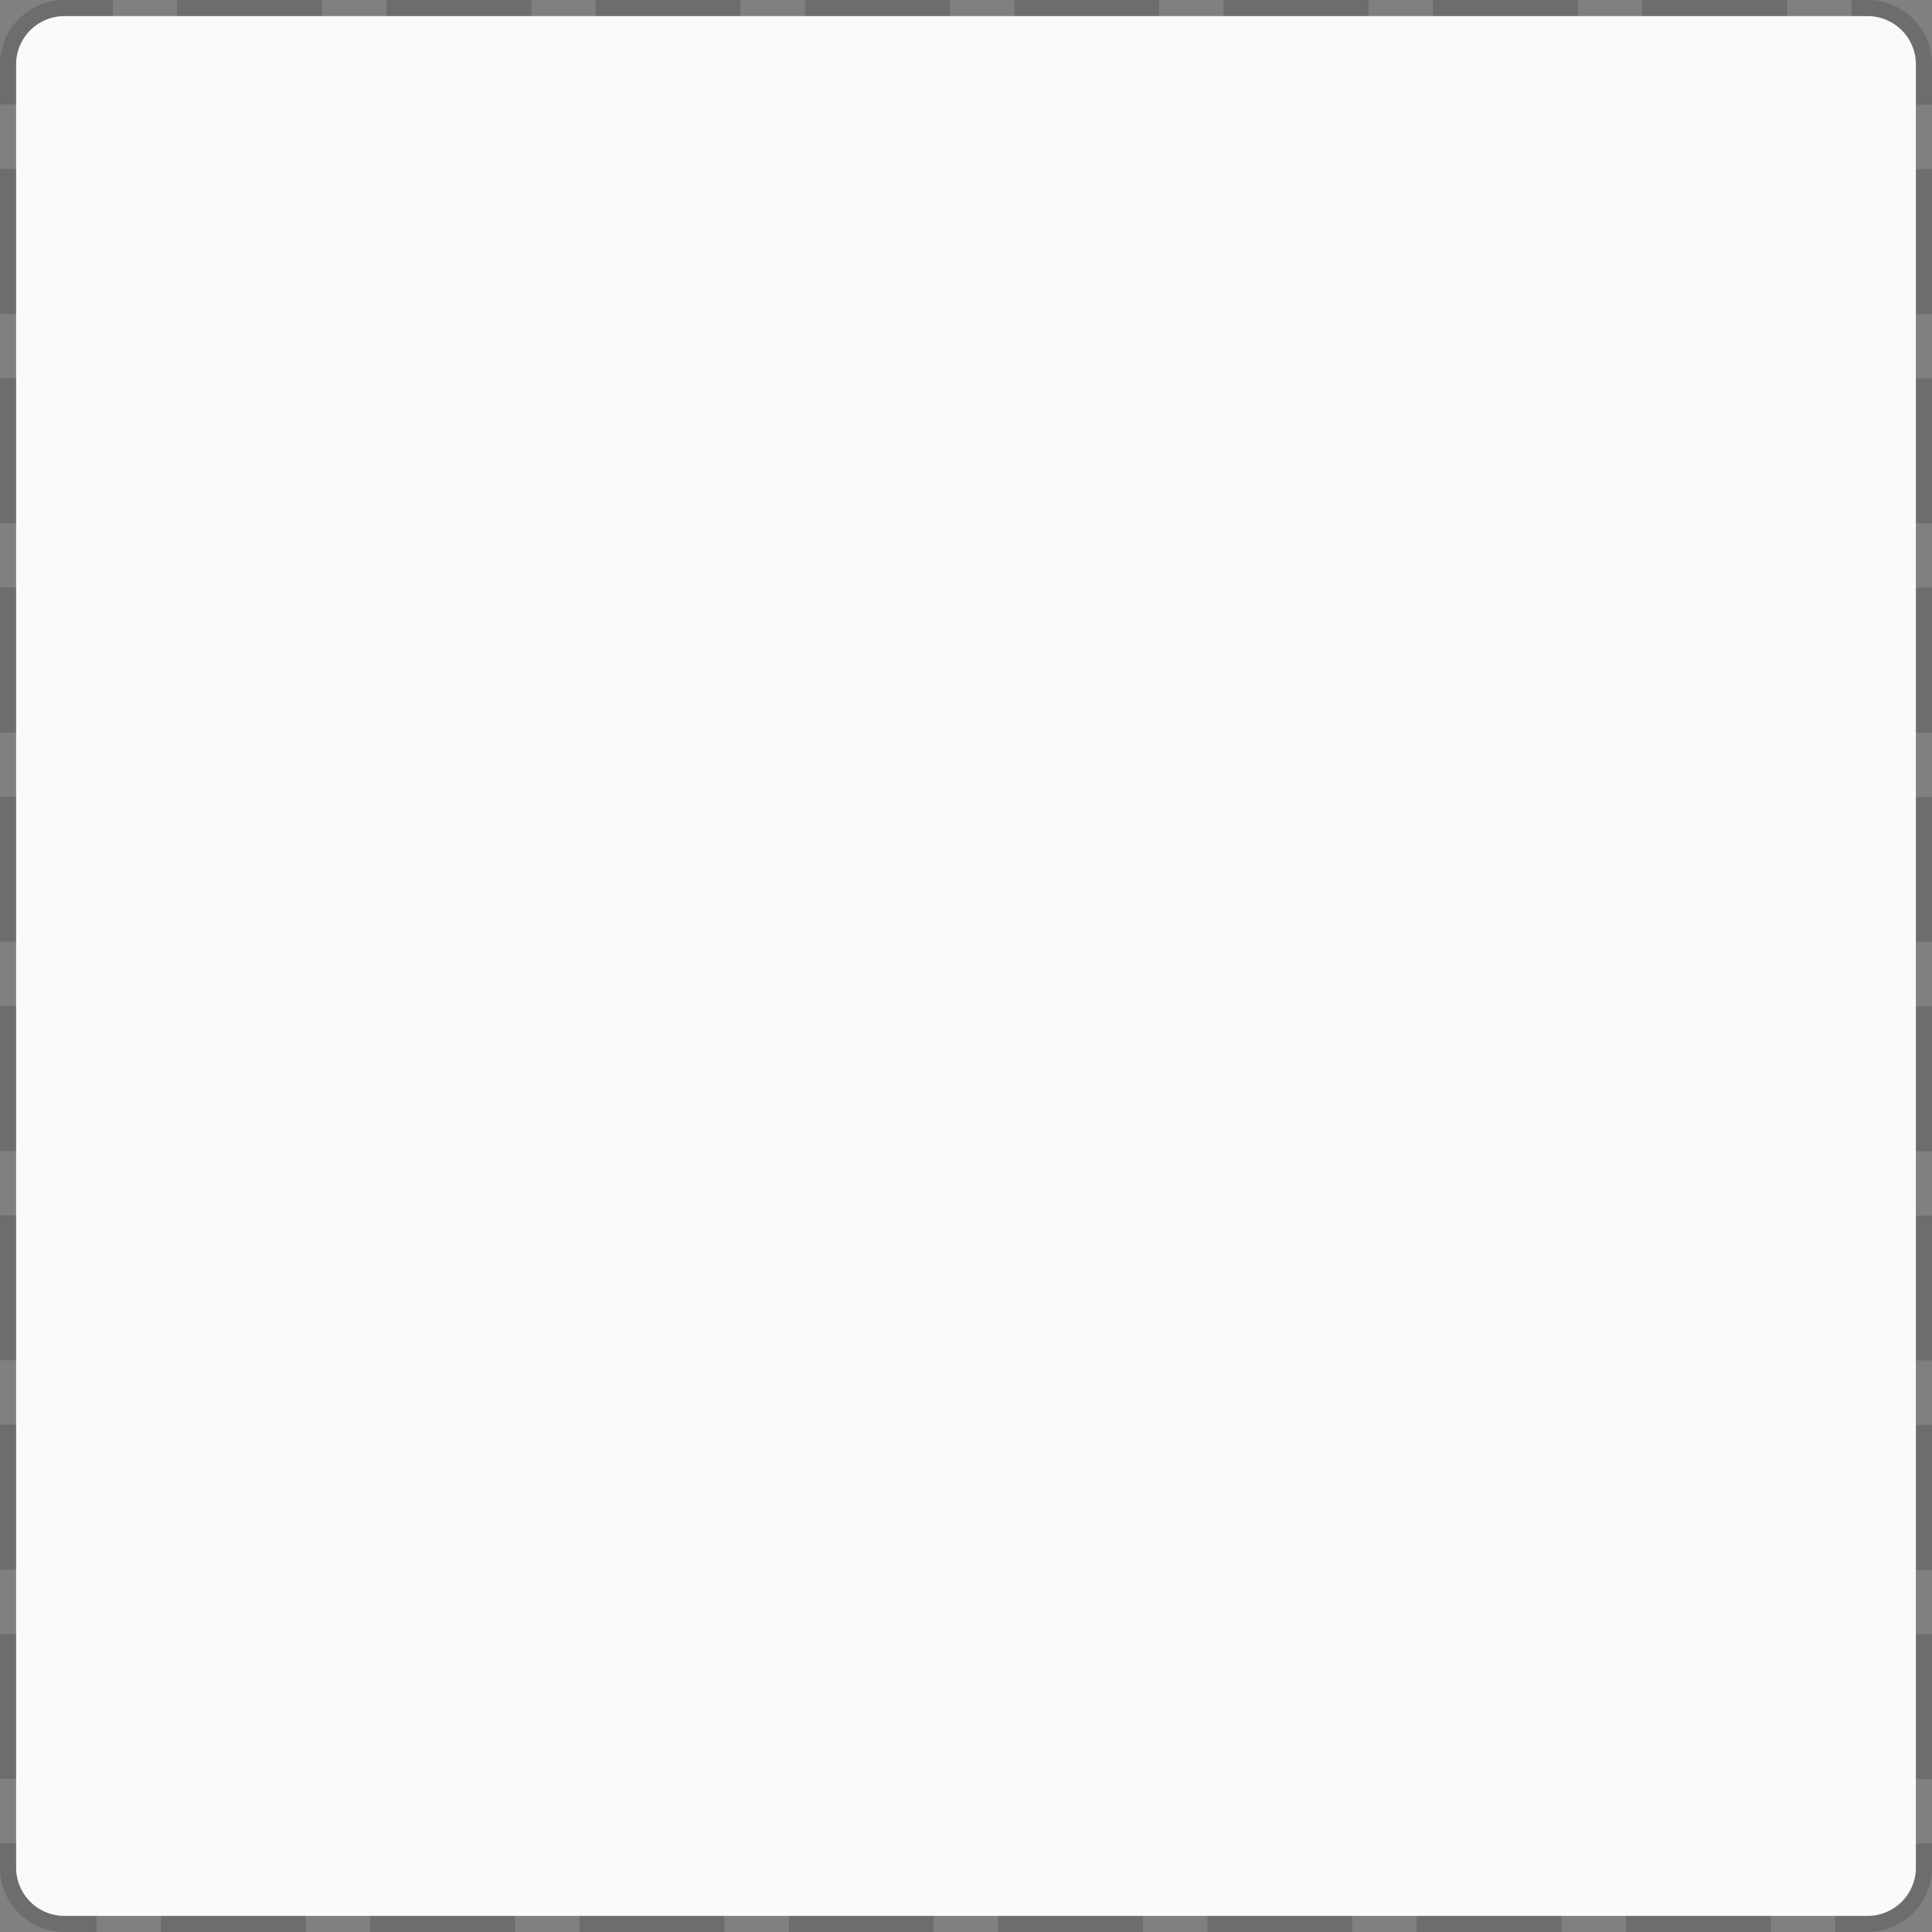 <svg xmlns="http://www.w3.org/2000/svg" xmlns:xlink="http://www.w3.org/1999/xlink" width="120" height="120" version="1.1"><rect width="100%" height="100%" fill="#808080" stroke="none"/><g><path fill="#fafafa" fill-rule="nonzero" stroke="none" d="M 571 1257 A 3 3 0 0 1 574 1254 L 686 1254 A 3 3 0 0 1 689 1257 L 689 1369 A 3 3 0 0 1 686 1372 L 574 1372 A 3 3 0 0 1 571 1369 L 571 1257 Z" transform="matrix(1 0 0 1 -570 -1253 )"/><path fill="none" stroke="#000" stroke-dasharray="9 4" stroke-dashoffset=".5" stroke-opacity=".149" stroke-width="1" d="M 570.5 1257 A 3.5 3.5 0 0 1 574 1253.5 L 686 1253.5 A 3.5 3.5 0 0 1 689.5 1257 L 689.5 1369 A 3.5 3.5 0 0 1 686 1372.5 L 574 1372.5 A 3.5 3.5 0 0 1 570.5 1369 L 570.5 1257 Z" transform="matrix(1 0 0 1 -570 -1253 )"/></g></svg>